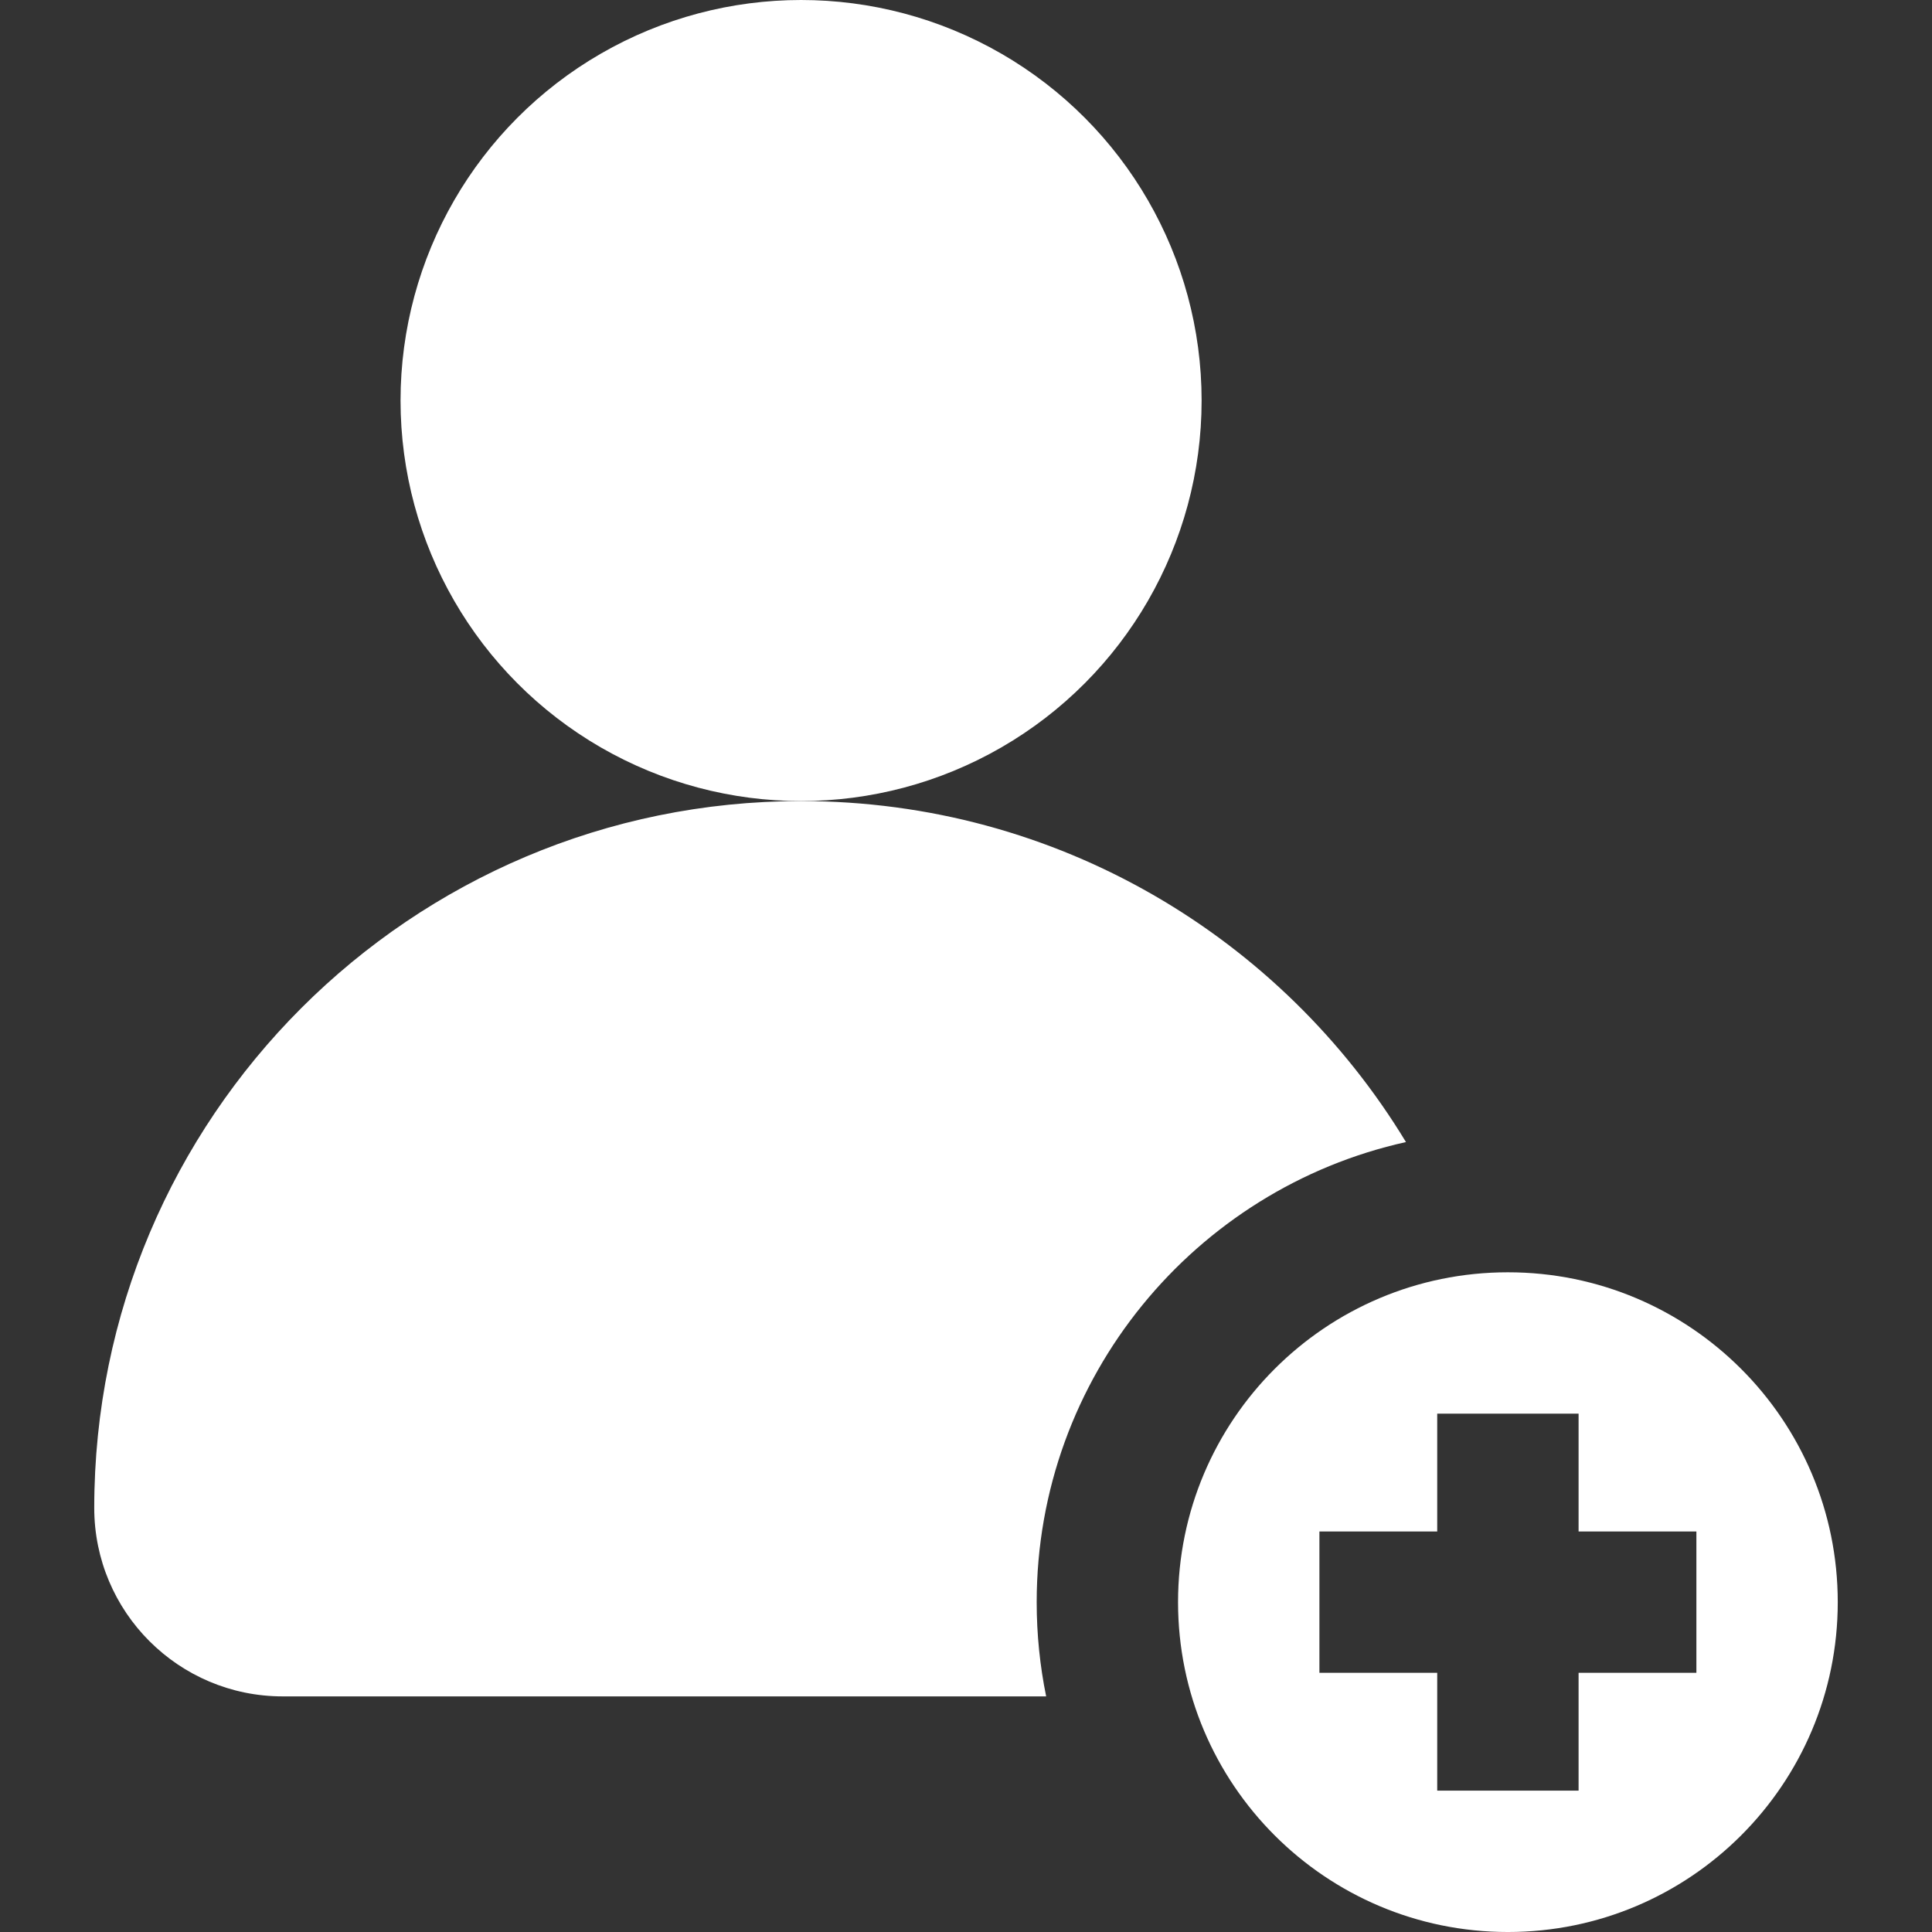 <?xml version="1.0" encoding="iso-8859-1"?>
<!-- Generator: Adobe Illustrator 19.0.0, SVG Export Plug-In . SVG Version: 6.00 Build 0)  -->
<svg xmlns="http://www.w3.org/2000/svg" xmlns:xlink="http://www.w3.org/1999/xlink" version="1.1" id="Layer_1" x="0px" y="0px" viewBox="0 0 512 512" style="enable-background:new 0 0 512 512;" xml:space="preserve" width="512px" height="512px">
<rect x="0" y="0" width="512" height="512" fill="#333333" stroke="none"/>
<g>
	<g>
		<circle cx="212.293" cy="106.146" r="106.146" fill="#FFFFFF"/>
	</g>
</g>
<g>
	<g>
		<path d="M399.61,337.171c-48.277,0-87.415,39.137-87.415,87.415c0,48.278,39.138,87.415,87.415,87.415    c48.275,0,87.415-39.137,87.415-87.415C487.024,376.307,447.885,337.171,399.61,337.171z M449.561,443.317h-31.219v31.219h-37.463    v-31.219h-31.22v-37.463h31.22v-31.219h37.463v31.219h31.219V443.317z" fill="#FFFFFF"/>
	</g>
</g>
<g>
	<g>
		<path d="M372.595,302.659c-32.832-54.167-92.336-90.367-160.302-90.367c-103.451,0-187.317,83.866-187.317,187.317    c0,27.587,22.366,49.951,49.951,49.951h202.316c-1.646-8.072-2.511-16.424-2.511-24.976    C274.732,365.001,316.681,315.039,372.595,302.659z" fill="#FFFFFF"/>
	</g>
</g>
<g>
</g>
<g>
</g>
<g>
</g>
<g>
</g>
<g>
</g>
<g>
</g>
<g>
</g>
<g>
</g>
<g>
</g>
<g>
</g>
<g>
</g>
<g>
</g>
<g>
</g>
<g>
</g>
<g>
</g>
</svg>
